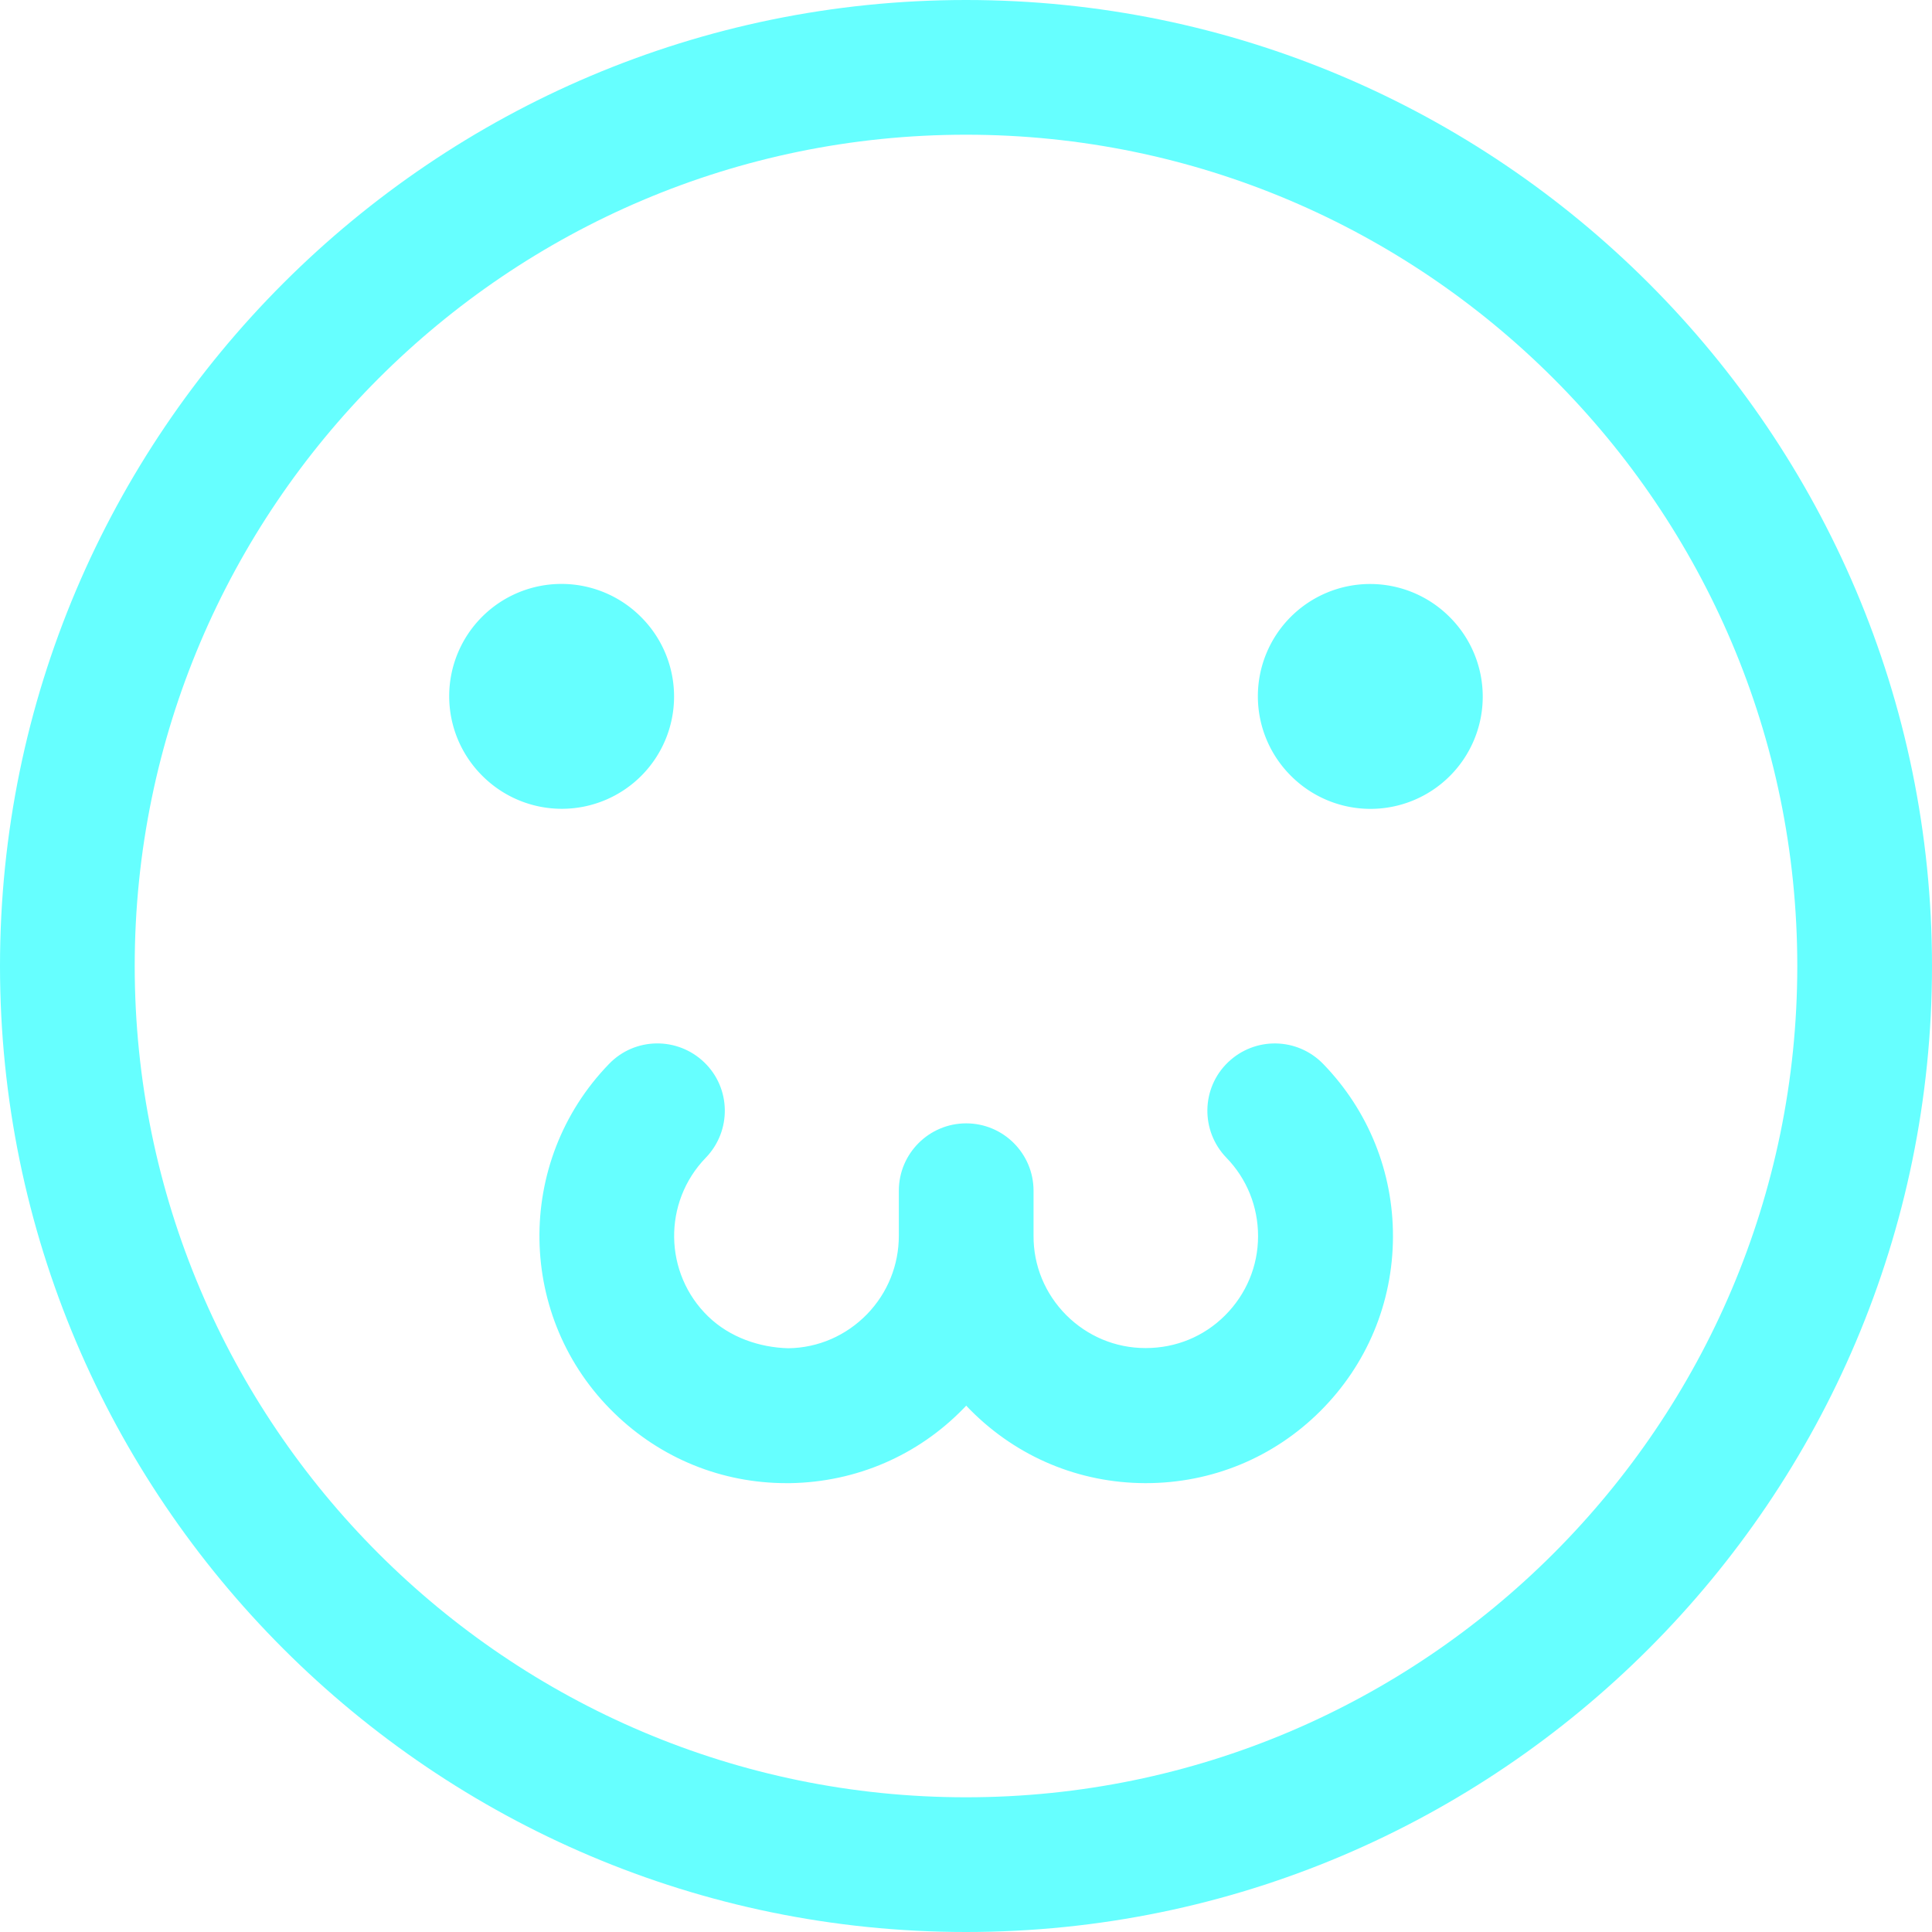 <?xml version="1.0" standalone="no"?><!DOCTYPE svg PUBLIC "-//W3C//DTD SVG 1.1//EN" "http://www.w3.org/Graphics/SVG/1.1/DTD/svg11.dtd"><svg t="1626055630982" class="icon" viewBox="0 0 1024 1024" version="1.1" xmlns="http://www.w3.org/2000/svg" p-id="14752" width="64" height="64" xmlns:xlink="http://www.w3.org/1999/xlink"><defs><style type="text/css"></style></defs><path d="M512 0C229.7 0 0 229.7 0 512s229.7 512 512 512 512-229.7 512-512S794.3 0 512 0z m0 952.6C269.1 952.6 71.4 754.9 71.4 512S269.1 71.4 512 71.4 952.6 269.1 952.6 512 754.9 952.6 512 952.6z" fill="#66ffff" p-id="14753"></path><path d="M255.605 411.16a59.5 59.5 0 1 0 84.144-84.147 59.5 59.5 0 1 0-84.144 84.147Z" fill="#66ffff" p-id="14754"></path><path d="M684.217 411.199a59.5 59.5 0 1 0 84.144-84.147 59.5 59.5 0 1 0-84.144 84.147Z" fill="#66ffff" p-id="14755"></path><path d="M650.8 563.1c-14.2 13.7-14.5 36.3-0.8 50.5 10.9 11.2 16.8 26 16.8 41.6 0 15.9-6.3 30.8-17.5 42s-26.1 17.3-42 17.3h-0.2c-15.9 0-30.8-6.3-42-17.5-11.2-11.3-17.4-26.2-17.3-42.1v-23.8c0-19.7-16-35.7-35.7-35.7s-35.7 16-35.7 35.7v23.8c0 15.6-5.9 30.3-16.8 41.6-11.1 11.4-25.9 17.9-41.8 18.1-15.2-0.4-30.9-5.7-42.4-16.8-23.6-22.8-24.2-60.6-1.3-84.2 13.7-14.2 13.4-36.8-0.8-50.5s-36.8-13.4-50.5 0.8c-50.3 51.9-49 135 2.9 185.2 24.6 23.9 56.9 37 91.1 37h2.1c35-0.6 67.7-14.7 92-39.8 0.4-0.4 0.8-0.8 1.2-1.3 0.8 0.9 1.6 1.7 2.4 2.5 24.7 24.8 57.5 38.5 92.5 38.6h0.3c34.9 0 67.7-13.5 92.4-38.1 24.8-24.7 38.5-57.5 38.6-92.5 0.1-34.3-13-66.8-36.9-91.5-13.8-14.3-36.4-14.6-50.6-0.9z" fill="#66ffff" p-id="14756"></path></svg>